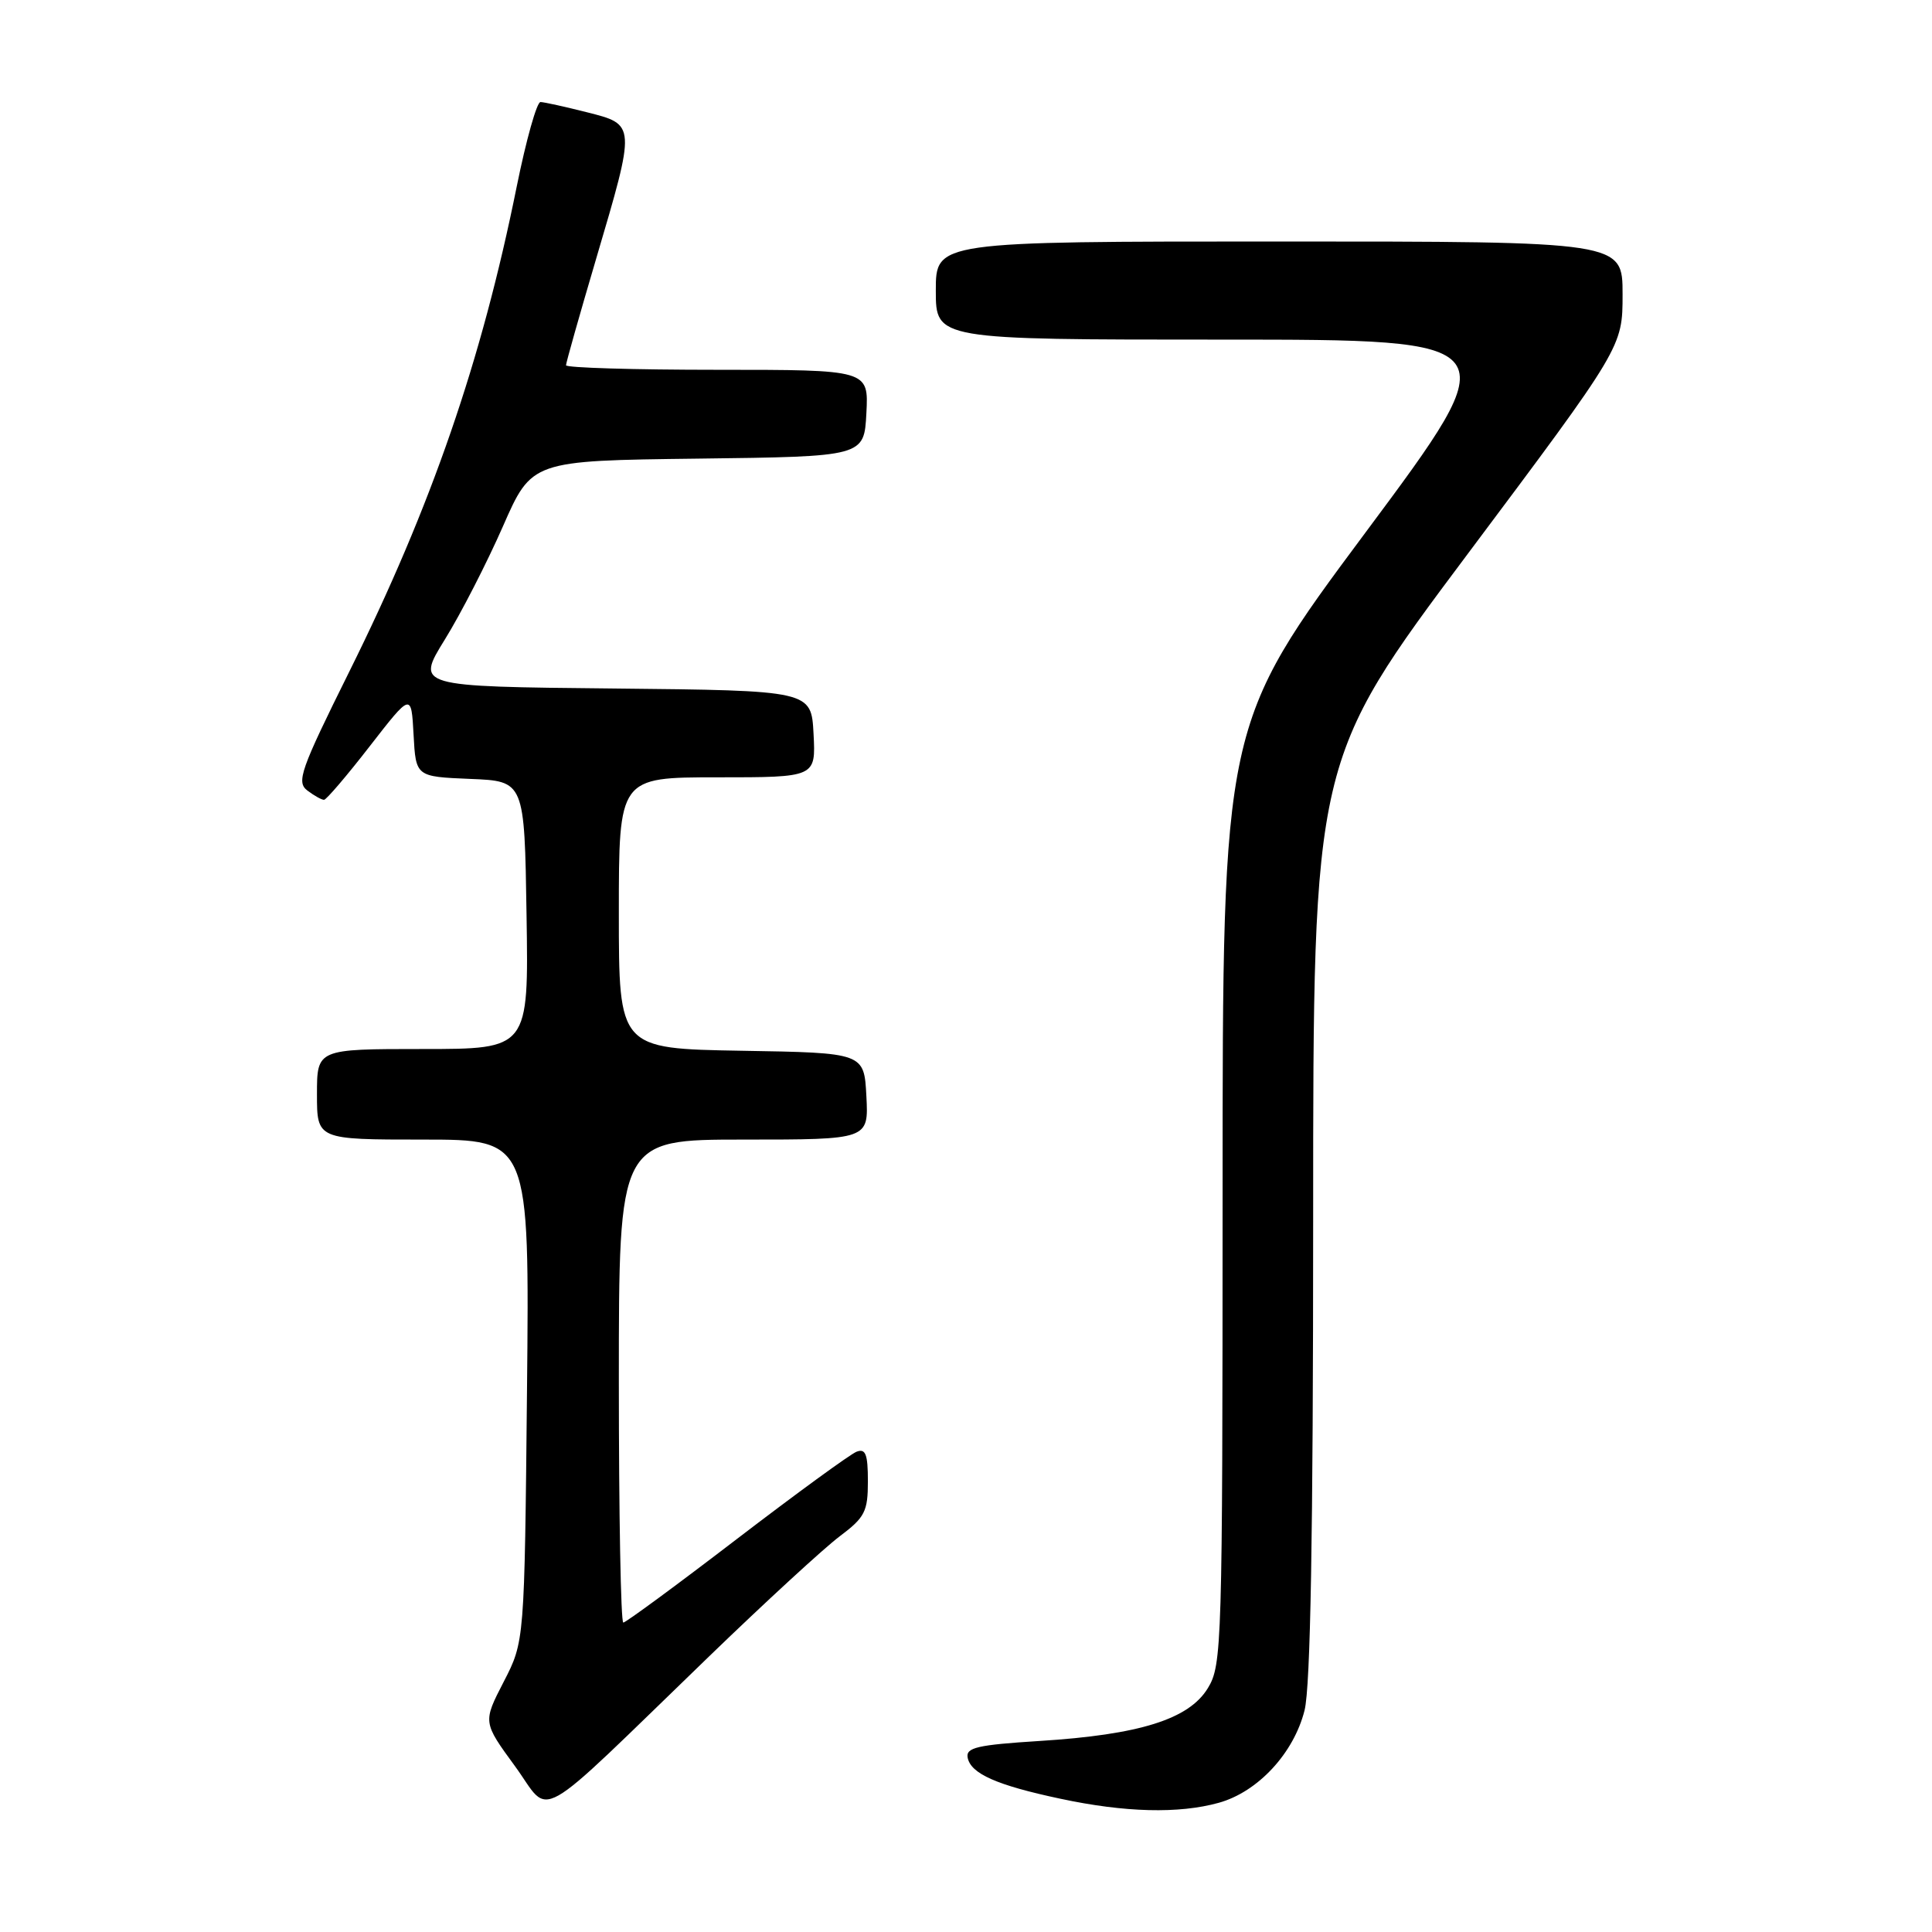 <?xml version="1.0" encoding="UTF-8" standalone="no"?>
<!DOCTYPE svg PUBLIC "-//W3C//DTD SVG 1.1//EN" "http://www.w3.org/Graphics/SVG/1.1/DTD/svg11.dtd" >
<svg xmlns="http://www.w3.org/2000/svg" xmlns:xlink="http://www.w3.org/1999/xlink" version="1.1" viewBox="0 0 256 256">
 <g >
 <path fill="currentColor"
d=" M 93.99 219.45 C 101.42 212.27 109.19 205.13 111.25 203.58 C 114.61 201.06 115.00 200.29 115.00 196.27 C 115.00 192.69 114.70 191.90 113.50 192.36 C 112.67 192.68 105.51 197.90 97.58 203.97 C 89.66 210.04 82.91 215.00 82.59 215.00 C 82.26 215.00 82.00 200.60 82.00 183.00 C 82.00 151.00 82.00 151.00 98.55 151.00 C 115.10 151.00 115.10 151.00 114.80 145.25 C 114.50 139.50 114.50 139.50 98.25 139.23 C 82.00 138.95 82.00 138.95 82.00 120.98 C 82.00 103.00 82.00 103.00 95.05 103.00 C 108.10 103.00 108.10 103.00 107.80 97.25 C 107.50 91.50 107.50 91.50 81.30 91.23 C 55.09 90.97 55.09 90.97 58.95 84.73 C 61.07 81.31 64.52 74.57 66.63 69.77 C 70.46 61.04 70.46 61.04 92.48 60.77 C 114.50 60.50 114.50 60.50 114.80 54.75 C 115.10 49.00 115.10 49.00 95.05 49.00 C 84.02 49.00 75.00 48.73 75.00 48.40 C 75.00 48.07 76.80 41.71 79.00 34.26 C 84.27 16.40 84.28 16.52 77.75 14.87 C 74.86 14.14 72.10 13.53 71.62 13.52 C 71.13 13.51 69.72 18.54 68.47 24.71 C 63.82 47.80 57.17 67.07 46.29 88.98 C 39.79 102.07 39.25 103.62 40.73 104.75 C 41.64 105.44 42.63 105.99 42.94 105.98 C 43.25 105.96 45.98 102.77 49.00 98.87 C 54.50 91.79 54.50 91.79 54.80 97.35 C 55.10 102.91 55.10 102.91 62.30 103.21 C 69.50 103.50 69.50 103.50 69.77 121.25 C 70.05 139.00 70.05 139.00 56.02 139.00 C 42.00 139.00 42.00 139.00 42.00 145.00 C 42.00 151.00 42.00 151.00 56.08 151.00 C 70.16 151.00 70.16 151.00 69.83 184.25 C 69.50 217.50 69.50 217.50 66.74 222.85 C 63.98 228.20 63.98 228.20 68.24 234.03 C 73.16 240.76 70.20 242.44 93.99 219.45 Z  M 161.49 238.88 C 166.67 237.44 171.43 232.32 172.86 226.63 C 173.65 223.50 174.00 203.46 174.00 161.43 C 174.00 100.76 174.00 100.76 194.50 73.37 C 215.00 45.98 215.00 45.98 215.00 38.99 C 215.00 32.00 215.00 32.00 169.50 32.00 C 124.00 32.00 124.00 32.00 124.00 38.50 C 124.00 45.00 124.00 45.00 161.98 45.00 C 199.95 45.00 199.95 45.00 180.98 70.50 C 162.00 96.01 162.00 96.01 162.00 158.25 C 161.99 218.20 161.92 220.62 160.04 223.70 C 157.53 227.81 151.00 229.86 137.71 230.69 C 129.50 231.21 127.96 231.56 128.22 232.90 C 128.63 235.02 132.07 236.55 140.50 238.34 C 149.05 240.17 156.20 240.35 161.49 238.88 Z "/>
</g>
</svg>